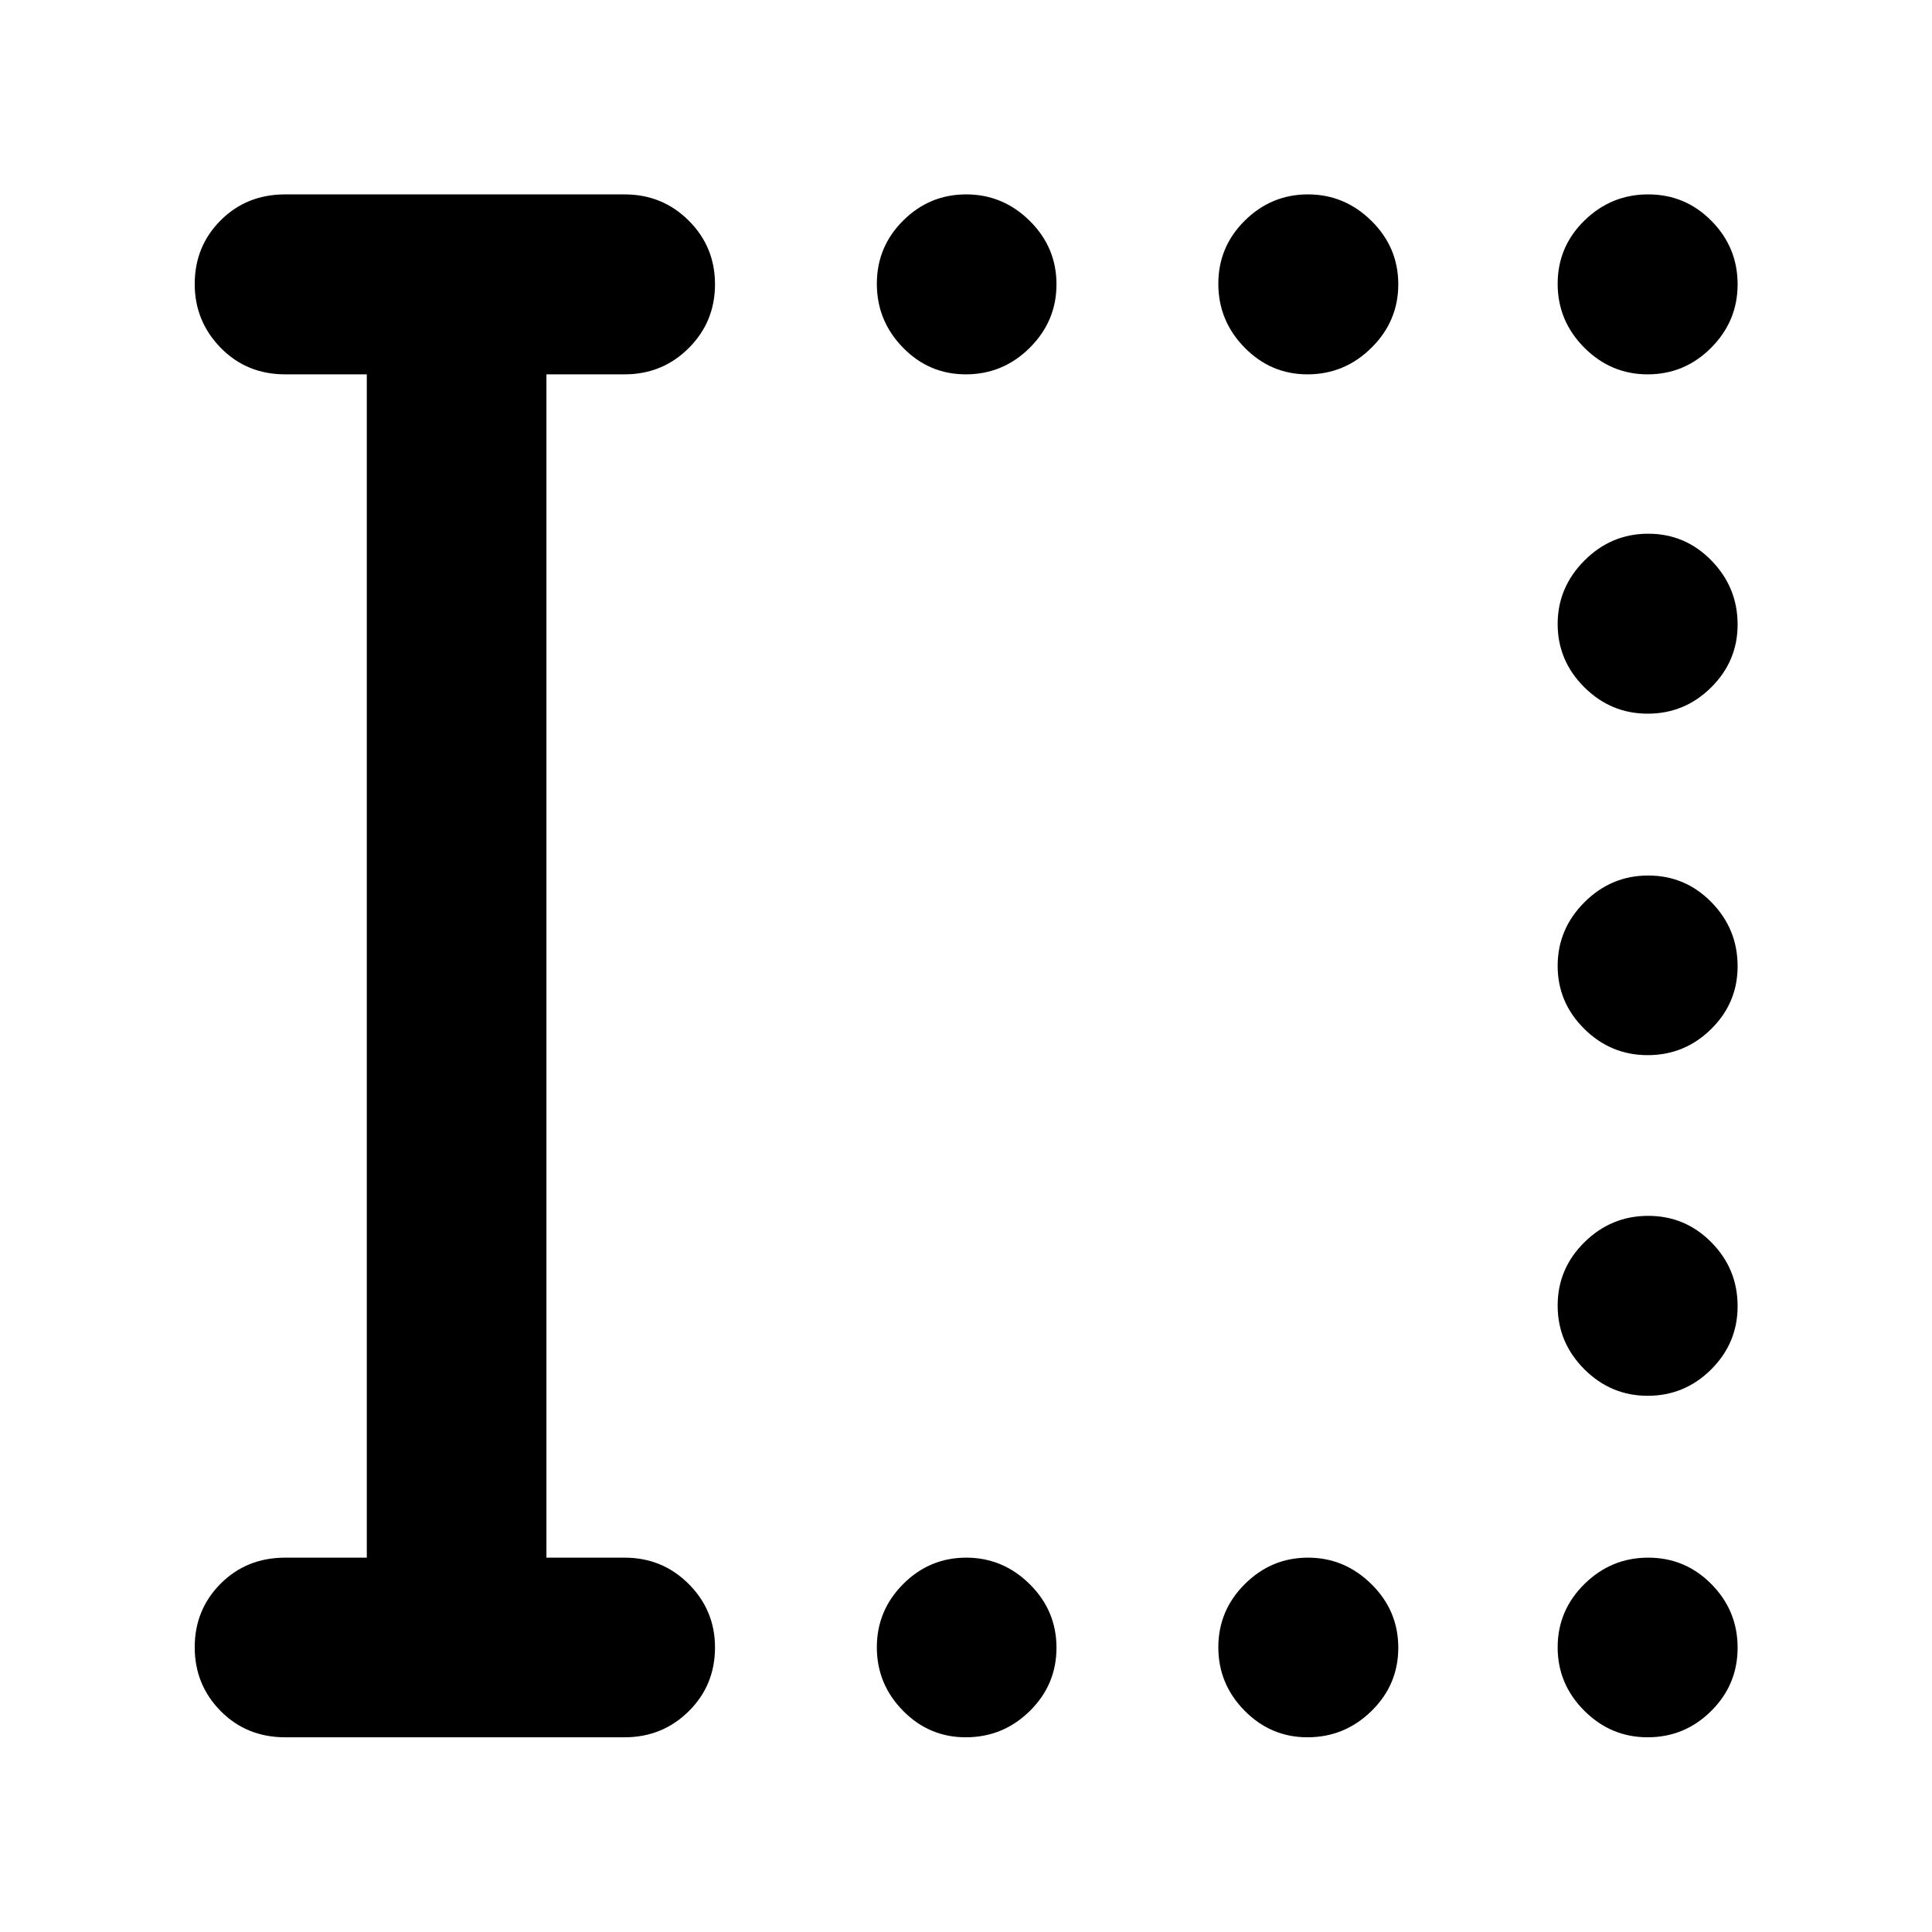 <svg xmlns="http://www.w3.org/2000/svg" height="40" viewBox="0 -960 960 960" width="40"><path d="M479.88-773.99q-18.25 0-31.21-13.29-12.97-13.29-12.97-31.7 0-18.42 13.08-31.42 13.08-13.01 31.33-13.01 18.24 0 31.55 13.15 13.3 13.15 13.3 31.54 0 18.31-13.27 31.52t-31.81 13.21Zm169.78 0q-18.19 0-31.23-13.29-13.05-13.29-13.05-31.7 0-18.42 13.17-31.42 13.17-13.01 31.4-13.01 18.16 0 31.51 13.15 13.34 13.15 13.34 31.54 0 18.31-13.33 31.52t-31.81 13.21Zm169.06 0q-18.31 0-31.52-13.29t-13.21-31.7q0-18.42 13.29-31.42 13.29-13.01 31.7-13.01 18.42 0 31.42 13.15 13.01 13.15 13.01 31.54 0 18.31-13.15 31.52t-31.54 13.21Zm0 168.61q-18.31 0-31.52-13.17t-13.21-31.4q0-18.16 13.29-31.51 13.29-13.34 31.7-13.34 18.42 0 31.42 13.33 13.01 13.33 13.01 31.81 0 18.19-13.15 31.23-13.15 13.05-31.54 13.05Zm0 169.68q-18.31 0-31.52-13.08t-13.21-31.33q0-18.24 13.29-31.55 13.29-13.3 31.7-13.3 18.42 0 31.42 13.27 13.01 13.27 13.01 31.81 0 18.25-13.15 31.21-13.15 12.97-31.54 12.97Zm0 169.26q-18.31 0-31.52-13.24t-13.21-31.59q0-18.34 13.29-31.46 13.29-13.12 31.7-13.12 18.42 0 31.42 13.19 13.01 13.2 13.01 31.66 0 18.38-13.15 31.47t-31.54 13.09ZM479.88-96.75q-18.25 0-31.21-13.22-12.97-13.21-12.97-31.5 0-18.3 13.08-31.42 13.08-13.12 31.33-13.12 18.24 0 31.55 13.17 13.3 13.16 13.3 31.58 0 18.41-13.27 31.46t-31.81 13.05Zm169.78 0q-18.19 0-31.23-13.22-13.05-13.21-13.05-31.5 0-18.3 13.17-31.42 13.17-13.12 31.4-13.12 18.16 0 31.51 13.17 13.34 13.16 13.34 31.58 0 18.41-13.33 31.46t-31.81 13.05Zm169.06 0q-18.31 0-31.52-13.22-13.21-13.21-13.21-31.5 0-18.3 13.29-31.42 13.29-13.12 31.7-13.12 18.42 0 31.42 13.17 13.01 13.16 13.01 31.58 0 18.41-13.15 31.46t-31.54 13.05Zm-677 0q-19.19 0-32.08-13.05-12.89-13.04-12.89-31.7 0-18.67 12.89-31.59 12.89-12.92 32.08-12.92h40.54v-587.98h-40.54q-19.19 0-32.08-13.21-12.89-13.21-12.89-31.64 0-18.77 12.89-31.67 12.89-12.9 32.08-12.9h168.6q18.82 0 31.89 13.02 13.07 13.01 13.07 31.66t-13.07 31.7q-13.07 13.04-31.89 13.04h-38.8v587.98h38.8q18.82 0 31.89 13.08 13.07 13.09 13.07 31.54 0 18.78-13.07 31.71t-31.89 12.93h-168.6Z"/></svg>